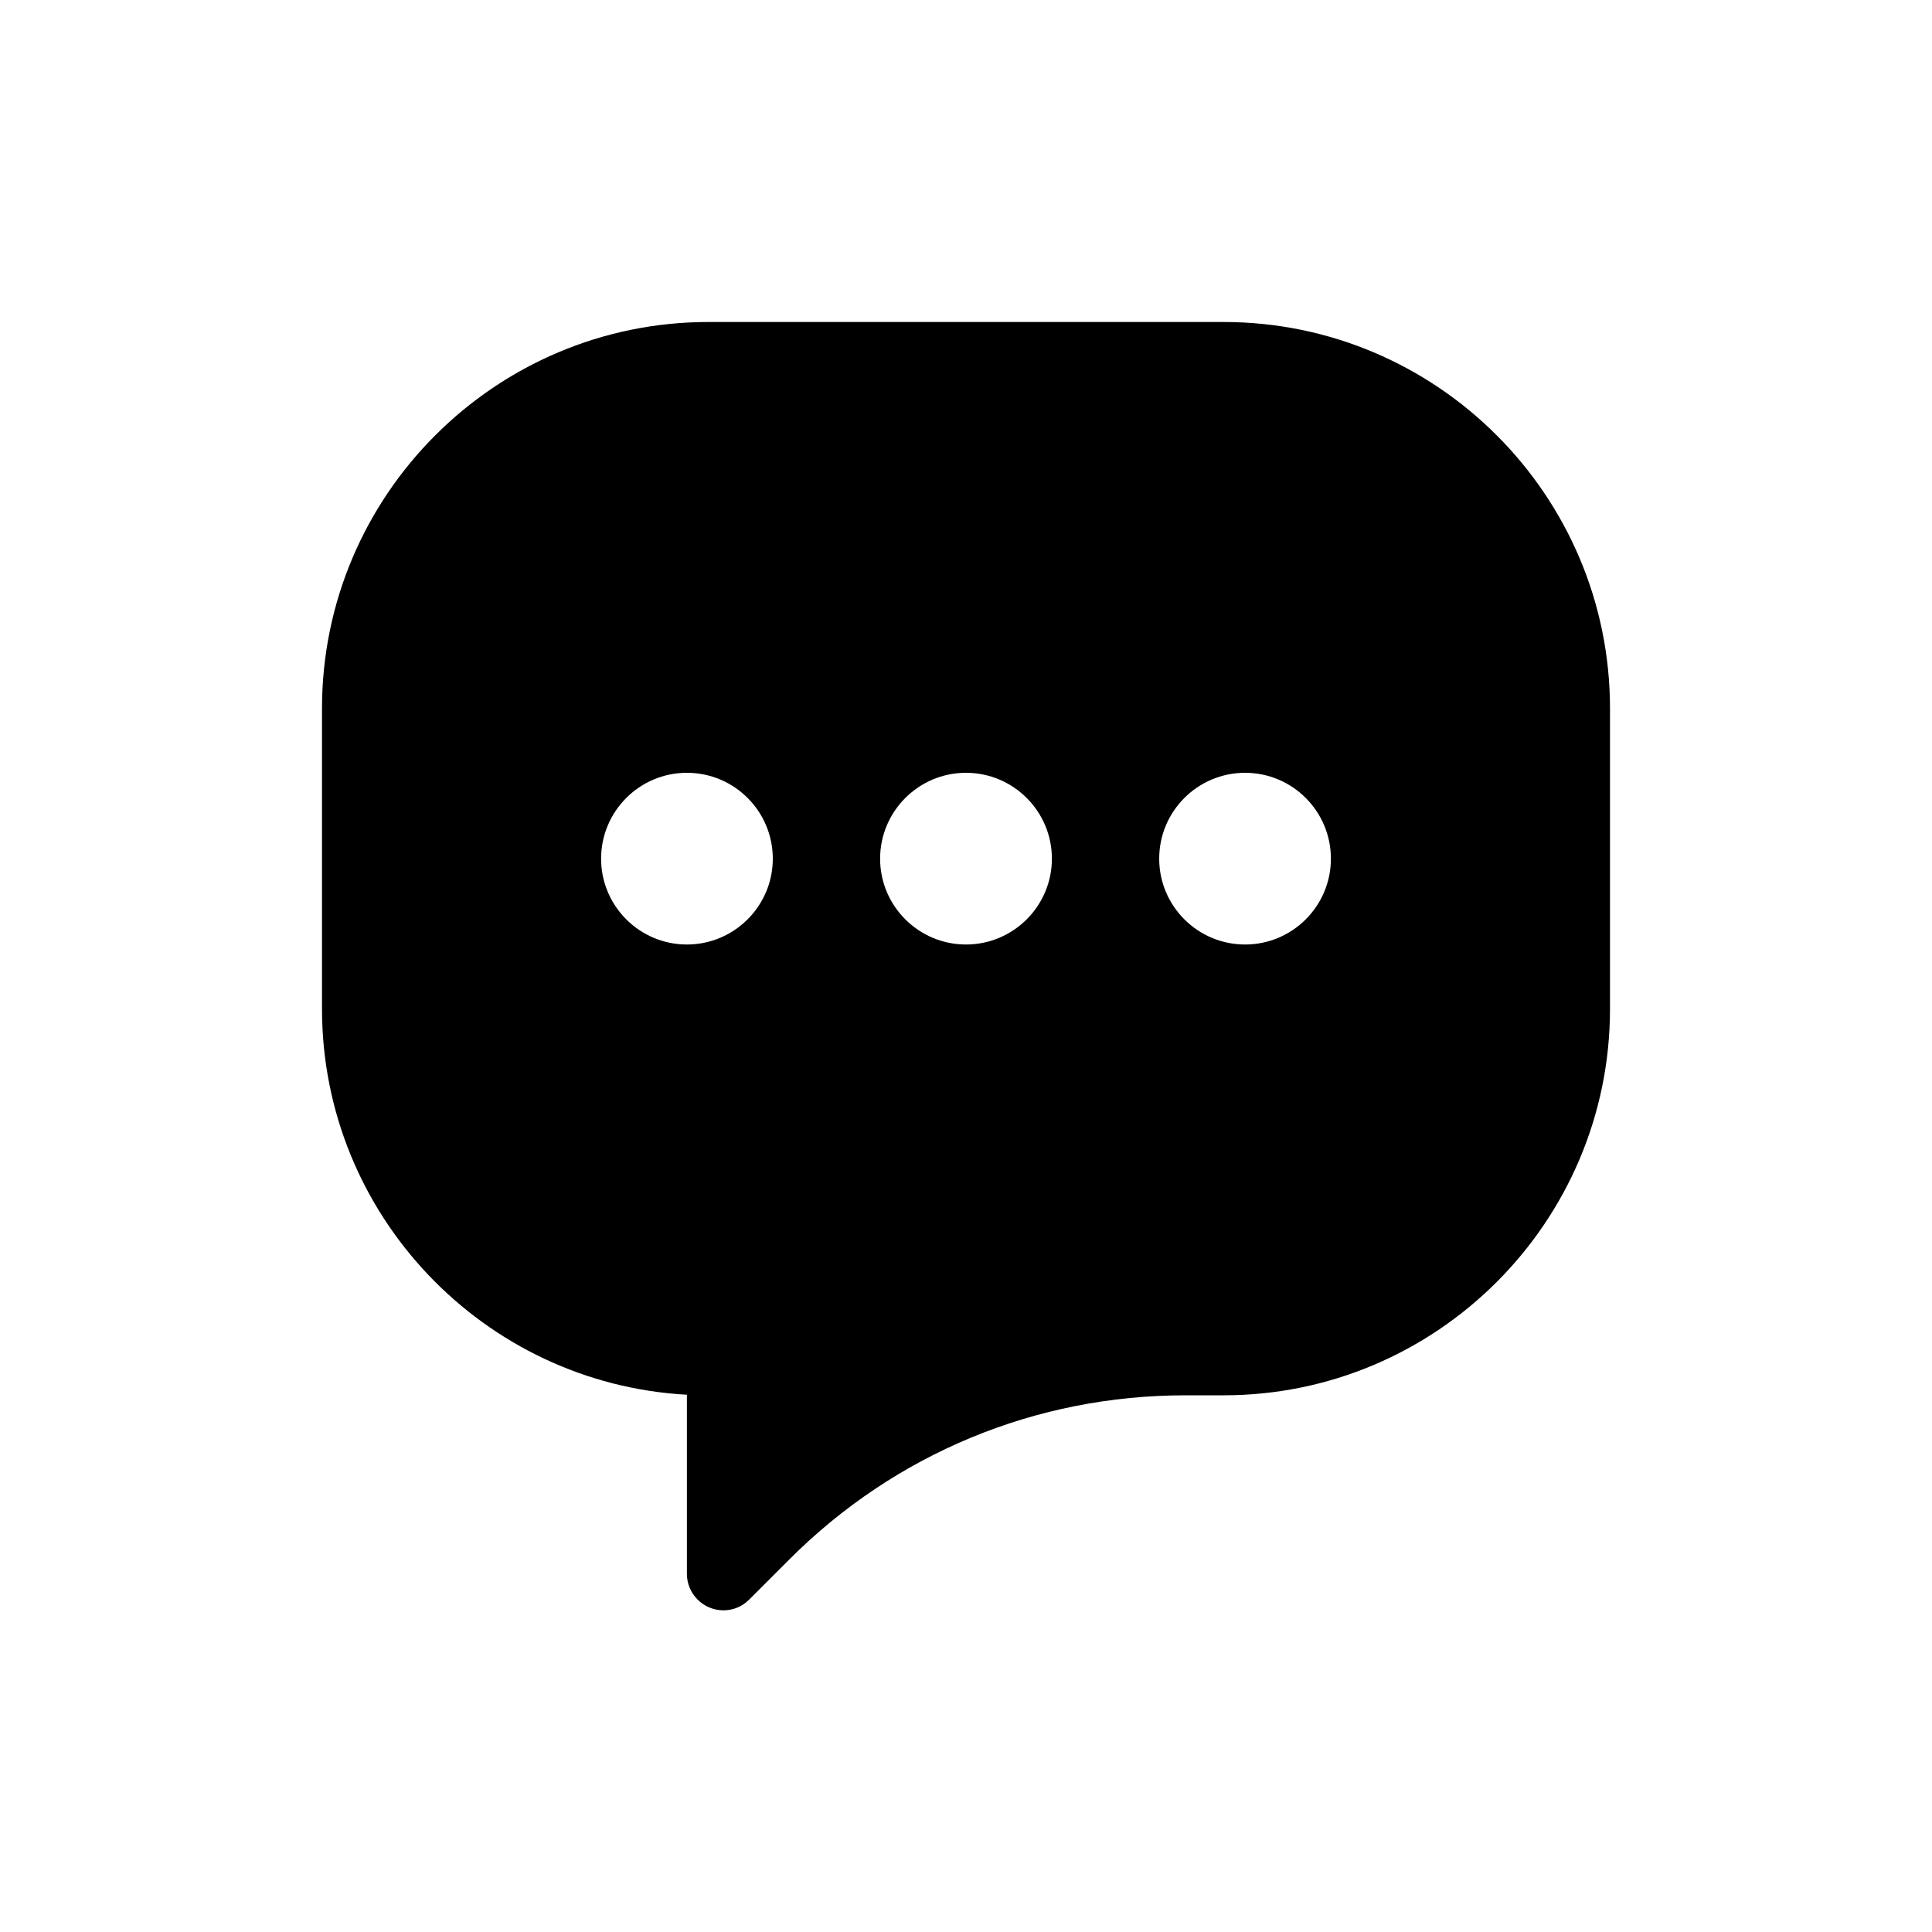 <svg width="24" height="24" viewBox="0 0 24 24" fill="none" xmlns="http://www.w3.org/2000/svg">
<path d="M15.2 4H8.8C6.153 4 4 6.153 4 8.8V12.533C4 15.091 6.01 17.187 8.533 17.326V19.551C8.533 19.801 8.737 20.004 8.987 20.004C9.107 20.004 9.221 19.957 9.306 19.871L9.806 19.371C11.12 18.057 12.867 17.333 14.725 17.333H15.2C17.847 17.333 20 15.18 20 12.533V8.8C20 6.153 17.847 4 15.2 4ZM8.533 11.733C7.945 11.733 7.467 11.255 7.467 10.667C7.467 10.078 7.945 9.6 8.533 9.6C9.122 9.6 9.6 10.078 9.6 10.667C9.6 11.255 9.121 11.733 8.533 11.733ZM12 11.733C11.412 11.733 10.933 11.255 10.933 10.667C10.933 10.078 11.412 9.6 12 9.6C12.588 9.6 13.067 10.078 13.067 10.667C13.067 11.255 12.588 11.733 12 11.733ZM15.467 11.733C14.878 11.733 14.4 11.255 14.4 10.667C14.4 10.078 14.878 9.6 15.467 9.6C16.055 9.6 16.533 10.078 16.533 10.667C16.533 11.255 16.055 11.733 15.467 11.733Z" fill="black"/>
</svg>
